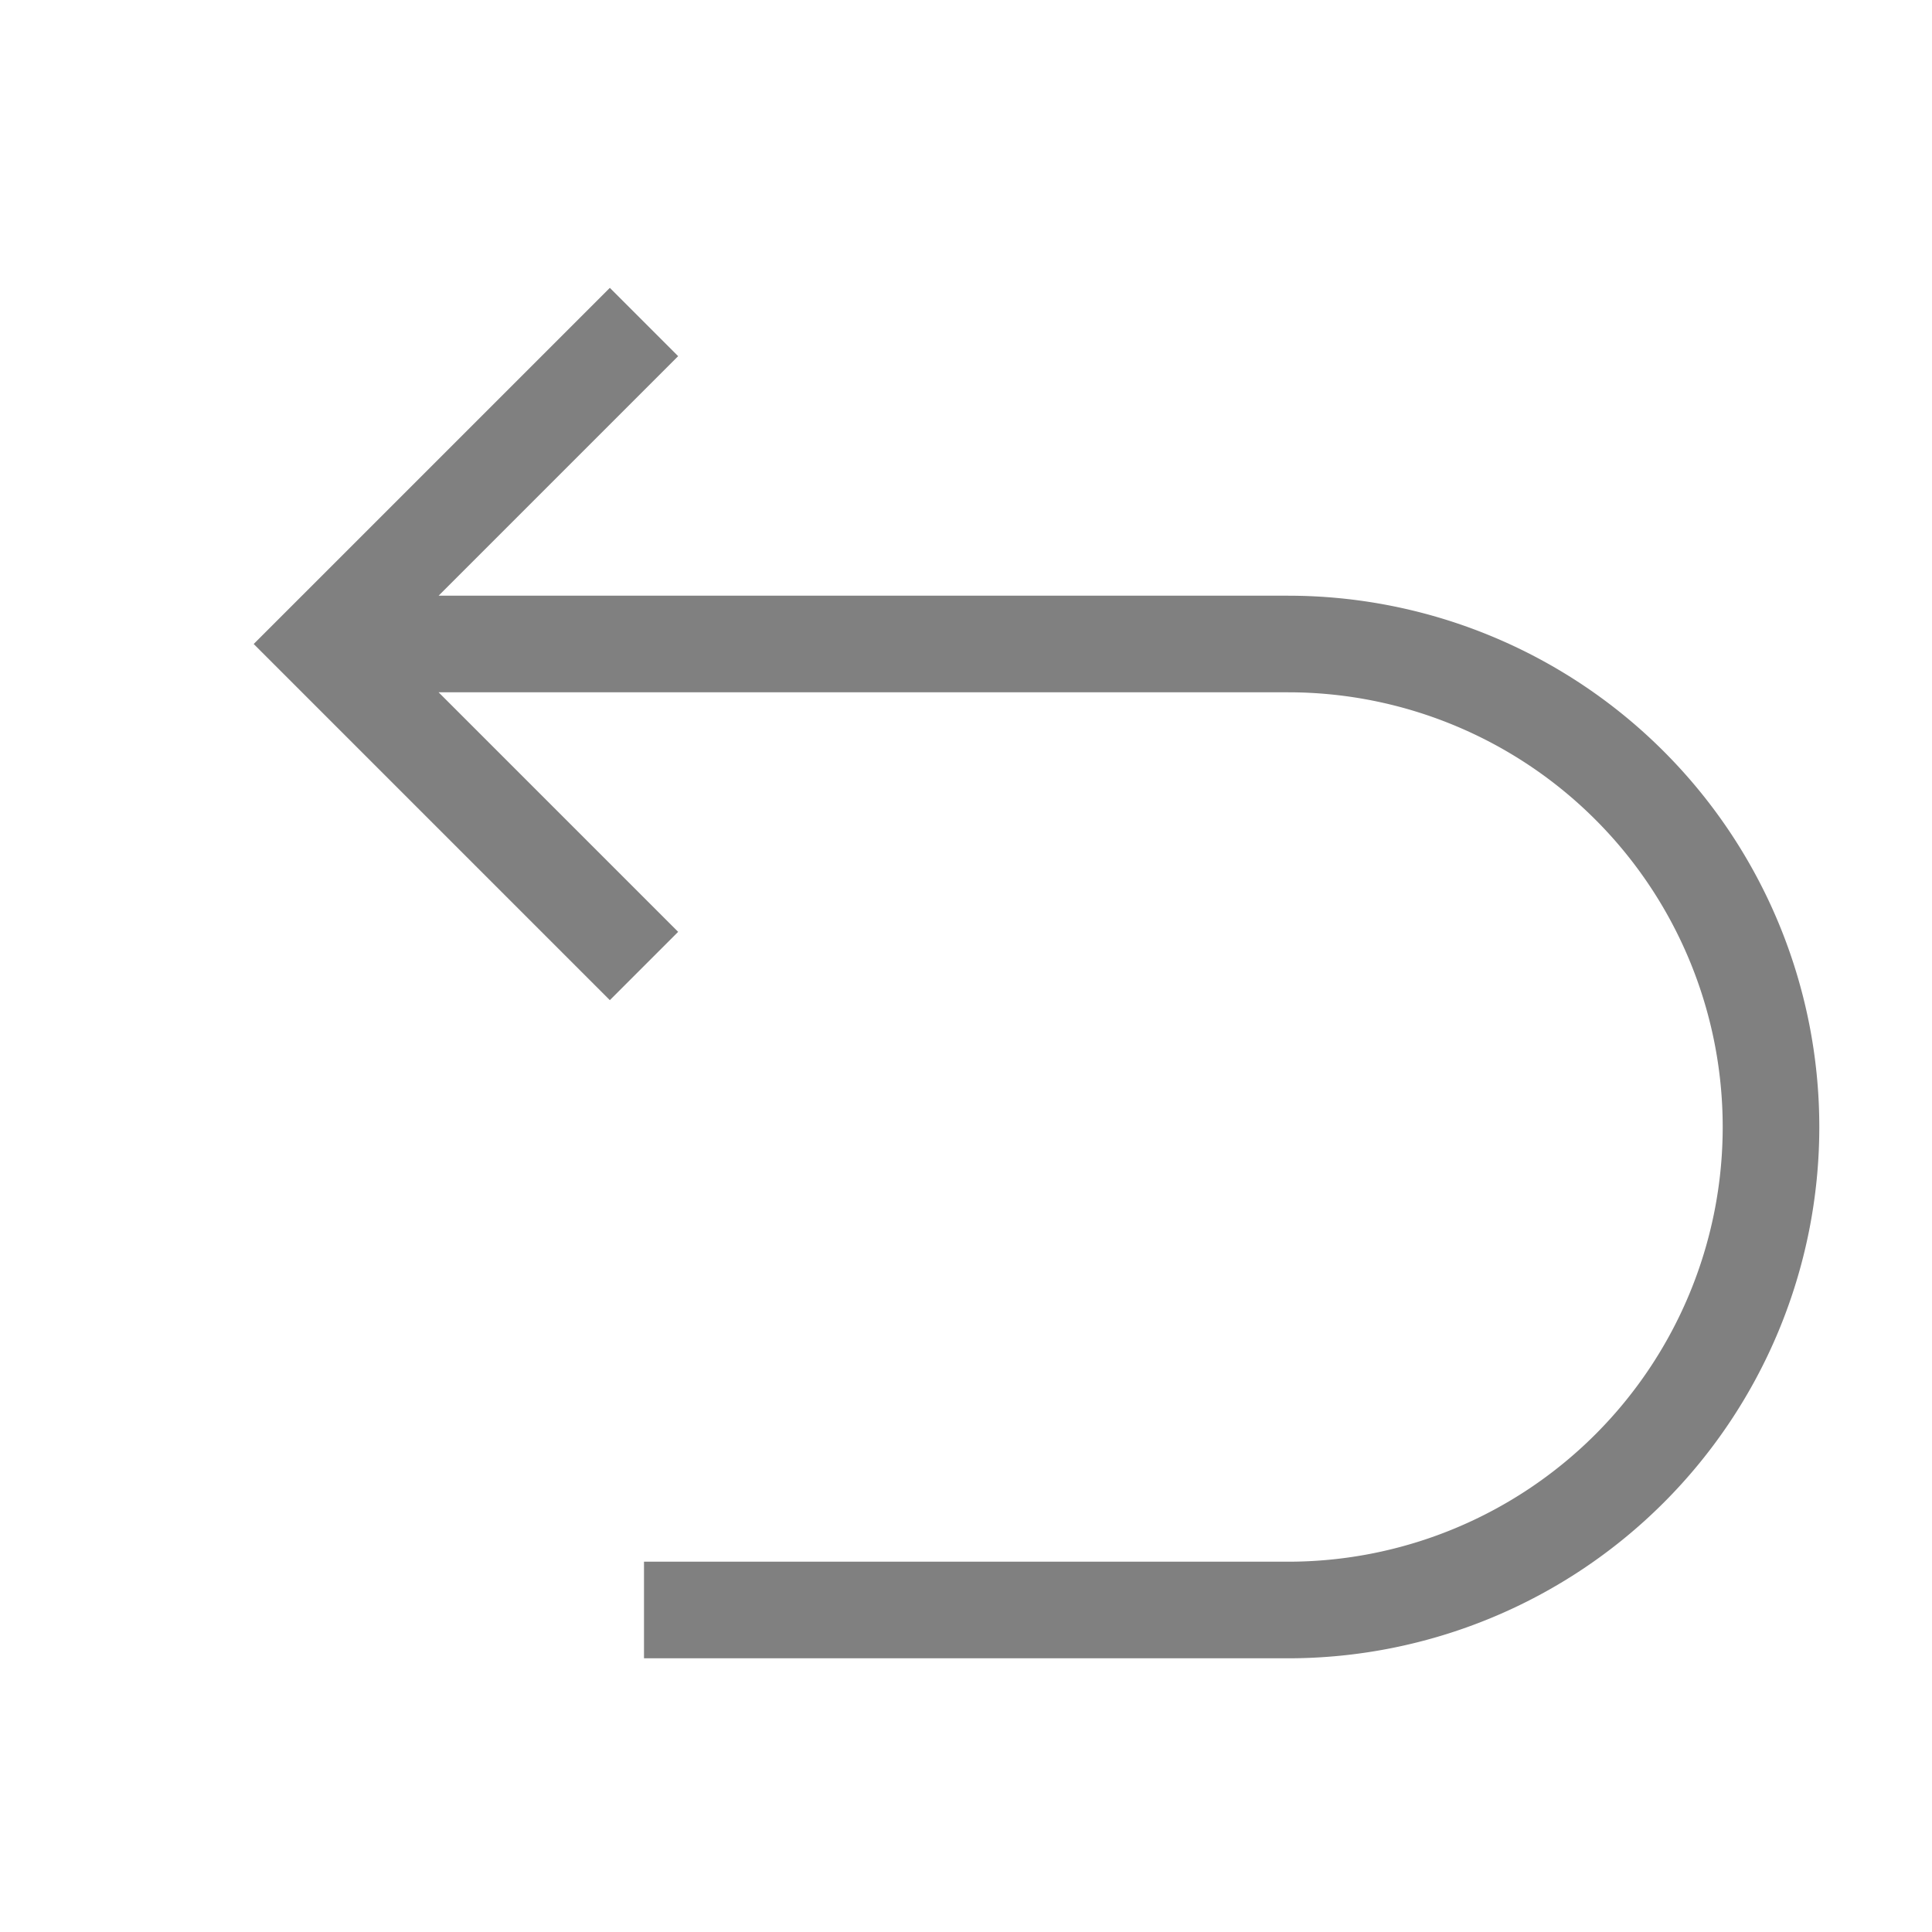 <svg width='30' height='30' xmlns='http://www.w3.org/2000/svg'>
    <path d='M 5 10 L 20 10 A 5 5 0 1 1 20 25 L 10 25 M 10 5 L 5 10 L 10 15' stroke='grey' stroke-width='1.5' fill='transparent'/>
</svg>
